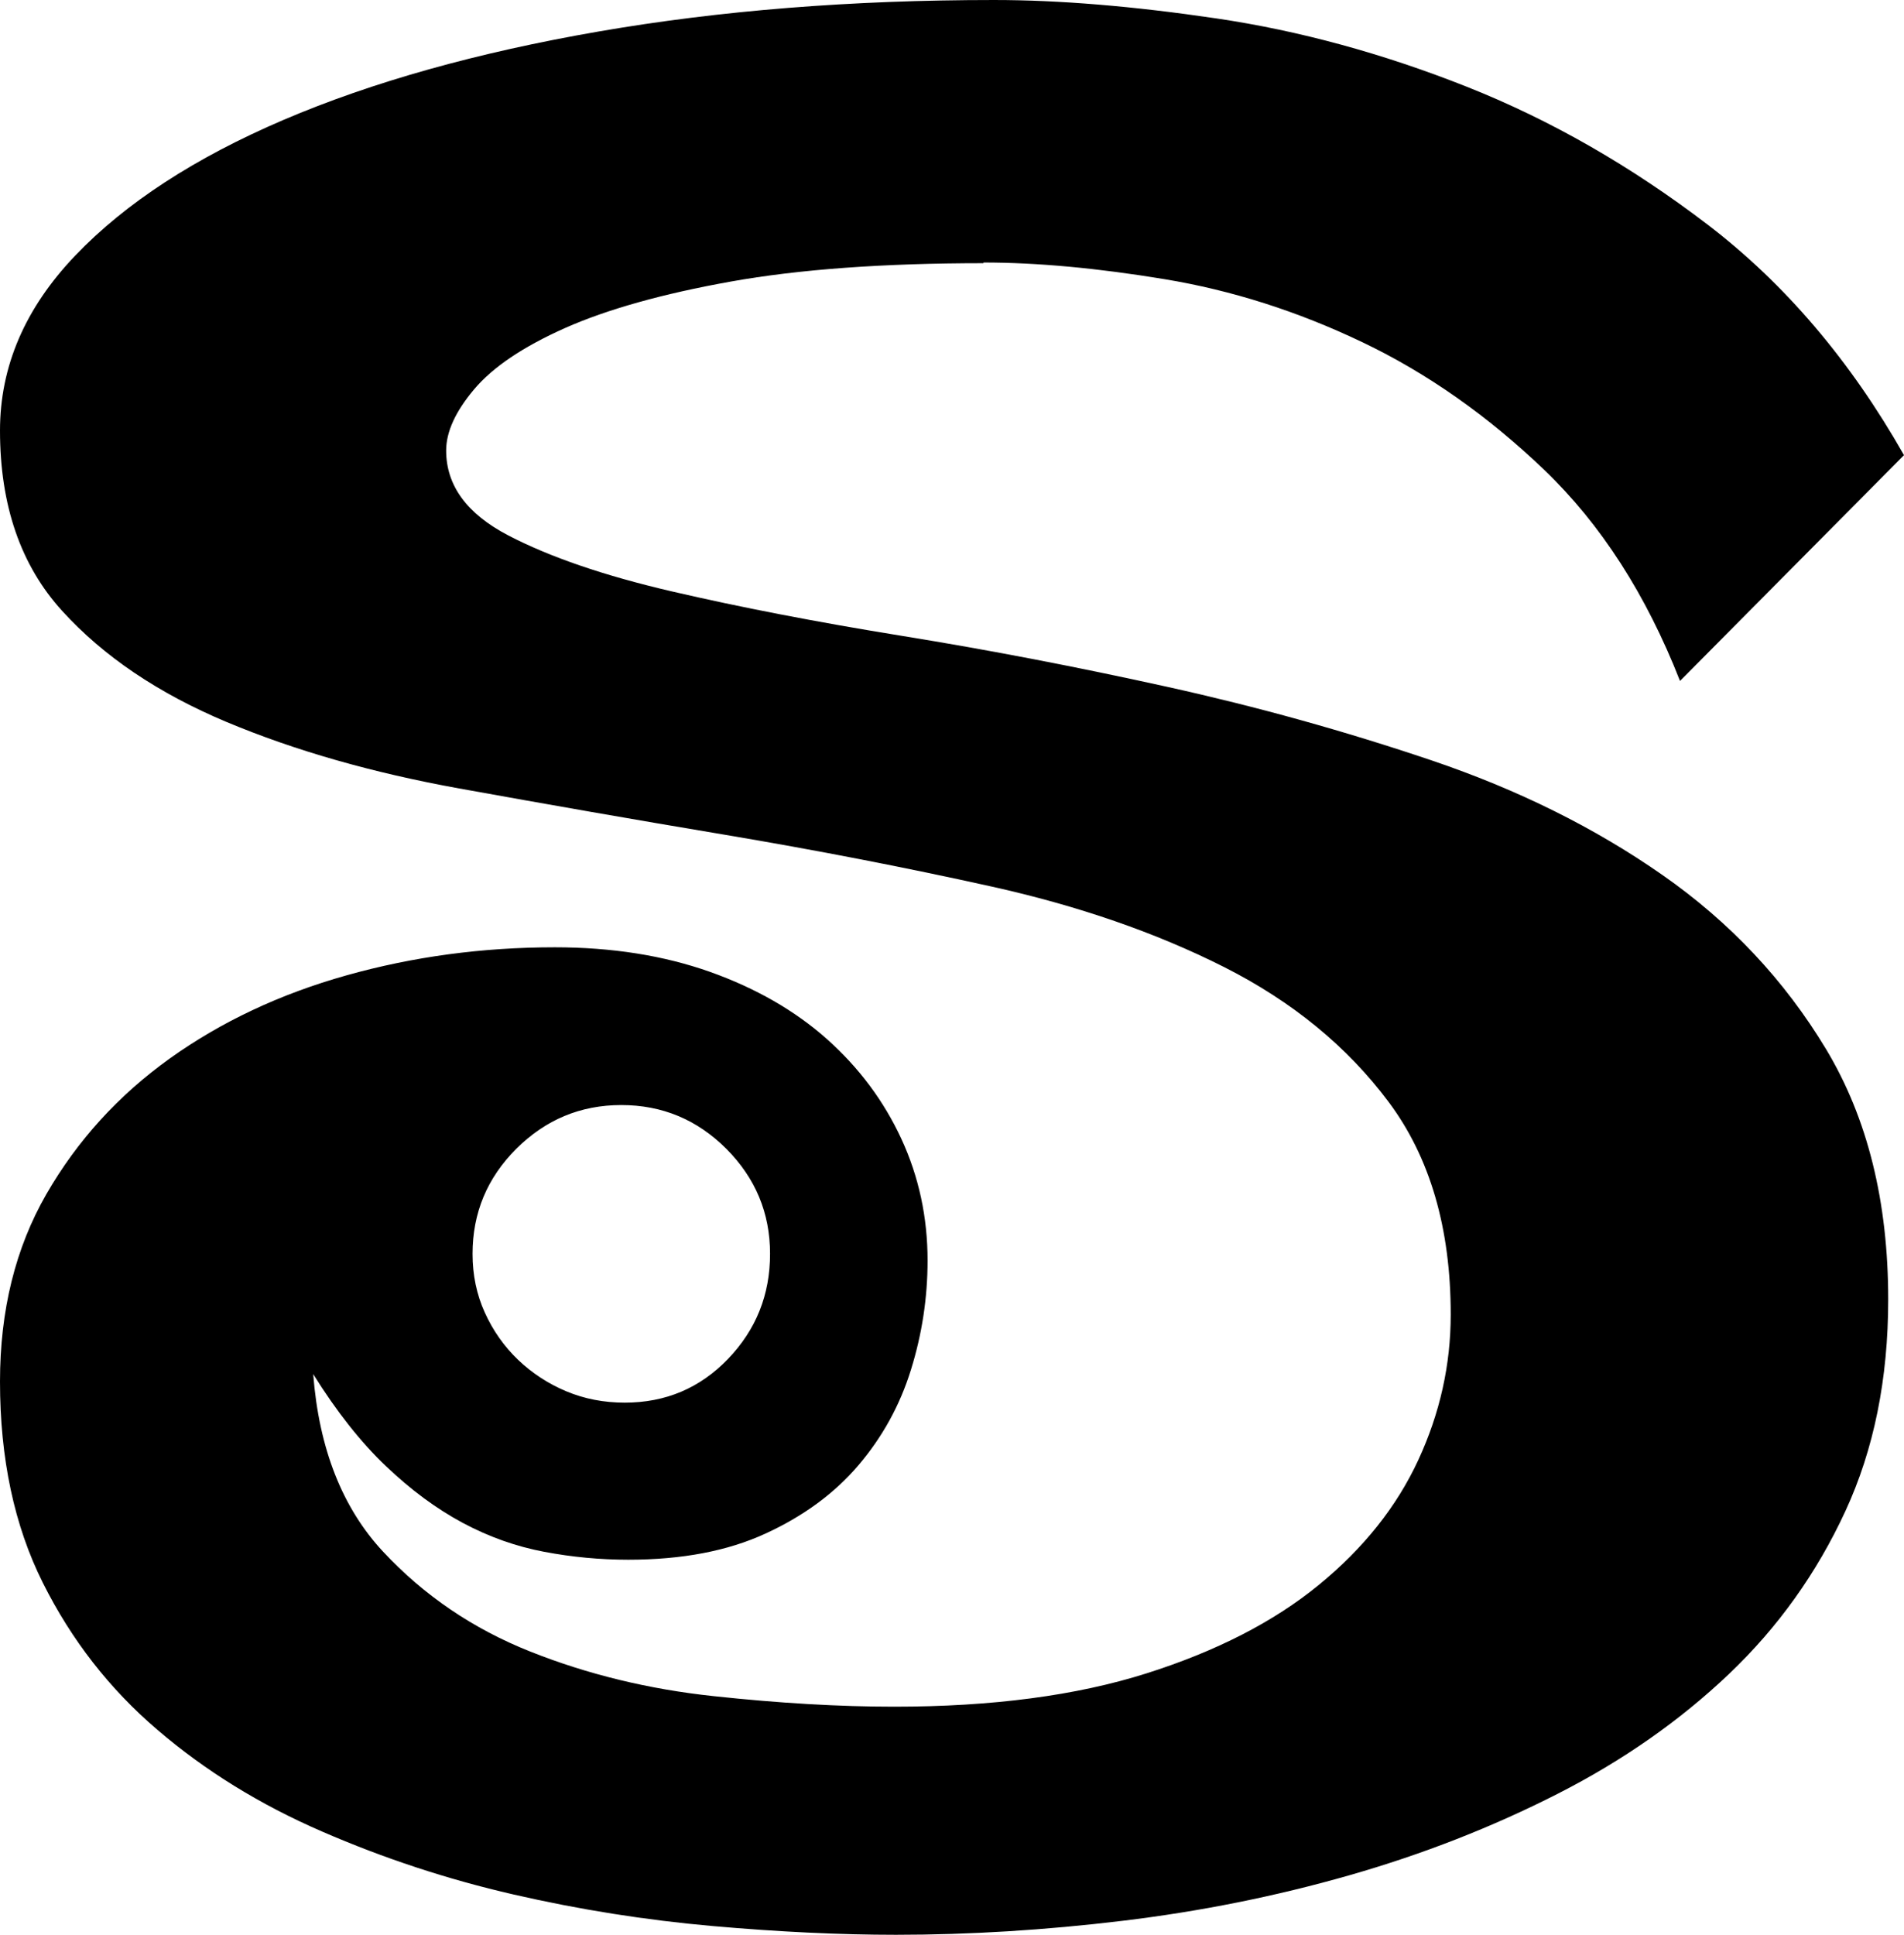 <svg height="200.77" viewBox="0 0 197.63 200.77" width="197.63" xmlns="http://www.w3.org/2000/svg"><path d="m102.09 27.31c-10.42 0-19.16.64-26.25 1.91s-12.81 2.88-17.17 4.81c-4.36 1.94-7.51 4.06-9.45 6.36s-2.91 4.42-2.91 6.36c0 3.63 2.15 6.57 6.45 8.81s9.96 4.18 16.98 5.81 15.01 3.18 23.98 4.63c8.96 1.45 18.1 3.21 27.43 5.27 9.32 2.06 18.46 4.6 27.43 7.63 8.96 3.03 16.95 6.99 23.98 11.9 7.02 4.9 12.68 10.93 16.98 18.07 4.3 7.15 6.45 15.8 6.45 25.97 0 8.24-1.48 15.56-4.45 21.98s-6.99 12.05-12.08 16.89-11.02 8.99-17.8 12.44-13.99 6.27-21.62 8.45-15.47 3.75-23.52 4.72-15.89 1.45-23.52 1.45c-5.81 0-12.17-.3-19.07-.91s-13.78-1.7-20.62-3.27-13.47-3.75-19.89-6.54c-6.42-2.78-12.11-6.29-17.07-10.54-4.97-4.24-8.93-9.32-11.9-15.26-2.97-5.93-4.45-12.9-4.45-20.89 0-7.38 1.6-13.86 4.81-19.44 3.21-5.57 7.48-10.26 12.81-14.08 5.33-3.81 11.44-6.69 18.35-8.63 6.9-1.94 14.11-2.91 21.62-2.91 5.93 0 11.29.85 16.08 2.54 4.78 1.7 8.84 4.03 12.17 6.99 3.33 2.97 5.9 6.42 7.72 10.35 1.82 3.94 2.72 8.15 2.72 12.62 0 3.88-.58 7.66-1.73 11.35-1.15 3.7-2.97 6.99-5.45 9.9s-5.69 5.27-9.63 7.08c-3.94 1.82-8.69 2.72-14.26 2.72-2.91 0-5.81-.27-8.72-.82s-5.72-1.54-8.45-3-5.39-3.42-7.99-5.9c-2.61-2.48-5.12-5.66-7.54-9.54.6 7.75 3.03 13.9 7.27 18.44s9.32 7.99 15.26 10.35c5.93 2.36 12.29 3.91 19.07 4.63 6.78.73 13.02 1.09 18.71 1.09 10.17 0 18.89-1.15 26.16-3.45s13.23-5.36 17.89-9.17 8.11-8.14 10.35-12.99c2.24-4.84 3.36-9.87 3.36-15.08 0-8.96-2.15-16.32-6.45-22.07s-9.99-10.41-17.07-13.99c-7.08-3.57-15.14-6.36-24.16-8.36s-18.23-3.78-27.61-5.36c-9.39-1.57-18.59-3.18-27.61-4.81s-17.07-3.93-24.16-6.9c-7.08-2.97-12.78-6.81-17.07-11.53-4.3-4.72-6.45-10.96-6.45-18.71 0-6.66 2.6-12.71 7.81-18.16s12.41-10.14 21.62-14.08c9.2-3.93 20.1-6.99 32.7-9.17 12.59-2.18 26.28-3.27 41.05-3.27 6.78 0 14.47.64 23.07 1.91s17.26 3.63 25.97 7.08 17.07 8.24 25.07 14.35c7.99 6.12 14.77 14.08 20.34 23.89l-23.25 23.43c-3.51-8.96-8.21-16.26-14.08-21.89-5.88-5.63-12.17-10.05-18.89-13.26s-13.56-5.39-20.53-6.54c-6.96-1.15-13.23-1.73-18.8-1.73zm-53.04 102.81c0 2.18.42 4.21 1.27 6.08.85 1.88 2 3.51 3.45 4.9s3.12 2.48 5 3.27 3.91 1.18 6.08 1.18c4.24 0 7.81-1.51 10.72-4.54s4.36-6.66 4.36-10.9-1.52-7.87-4.54-10.9c-3.03-3.03-6.66-4.54-10.9-4.54s-7.87 1.52-10.9 4.54-4.54 6.66-4.54 10.9z"/></svg>